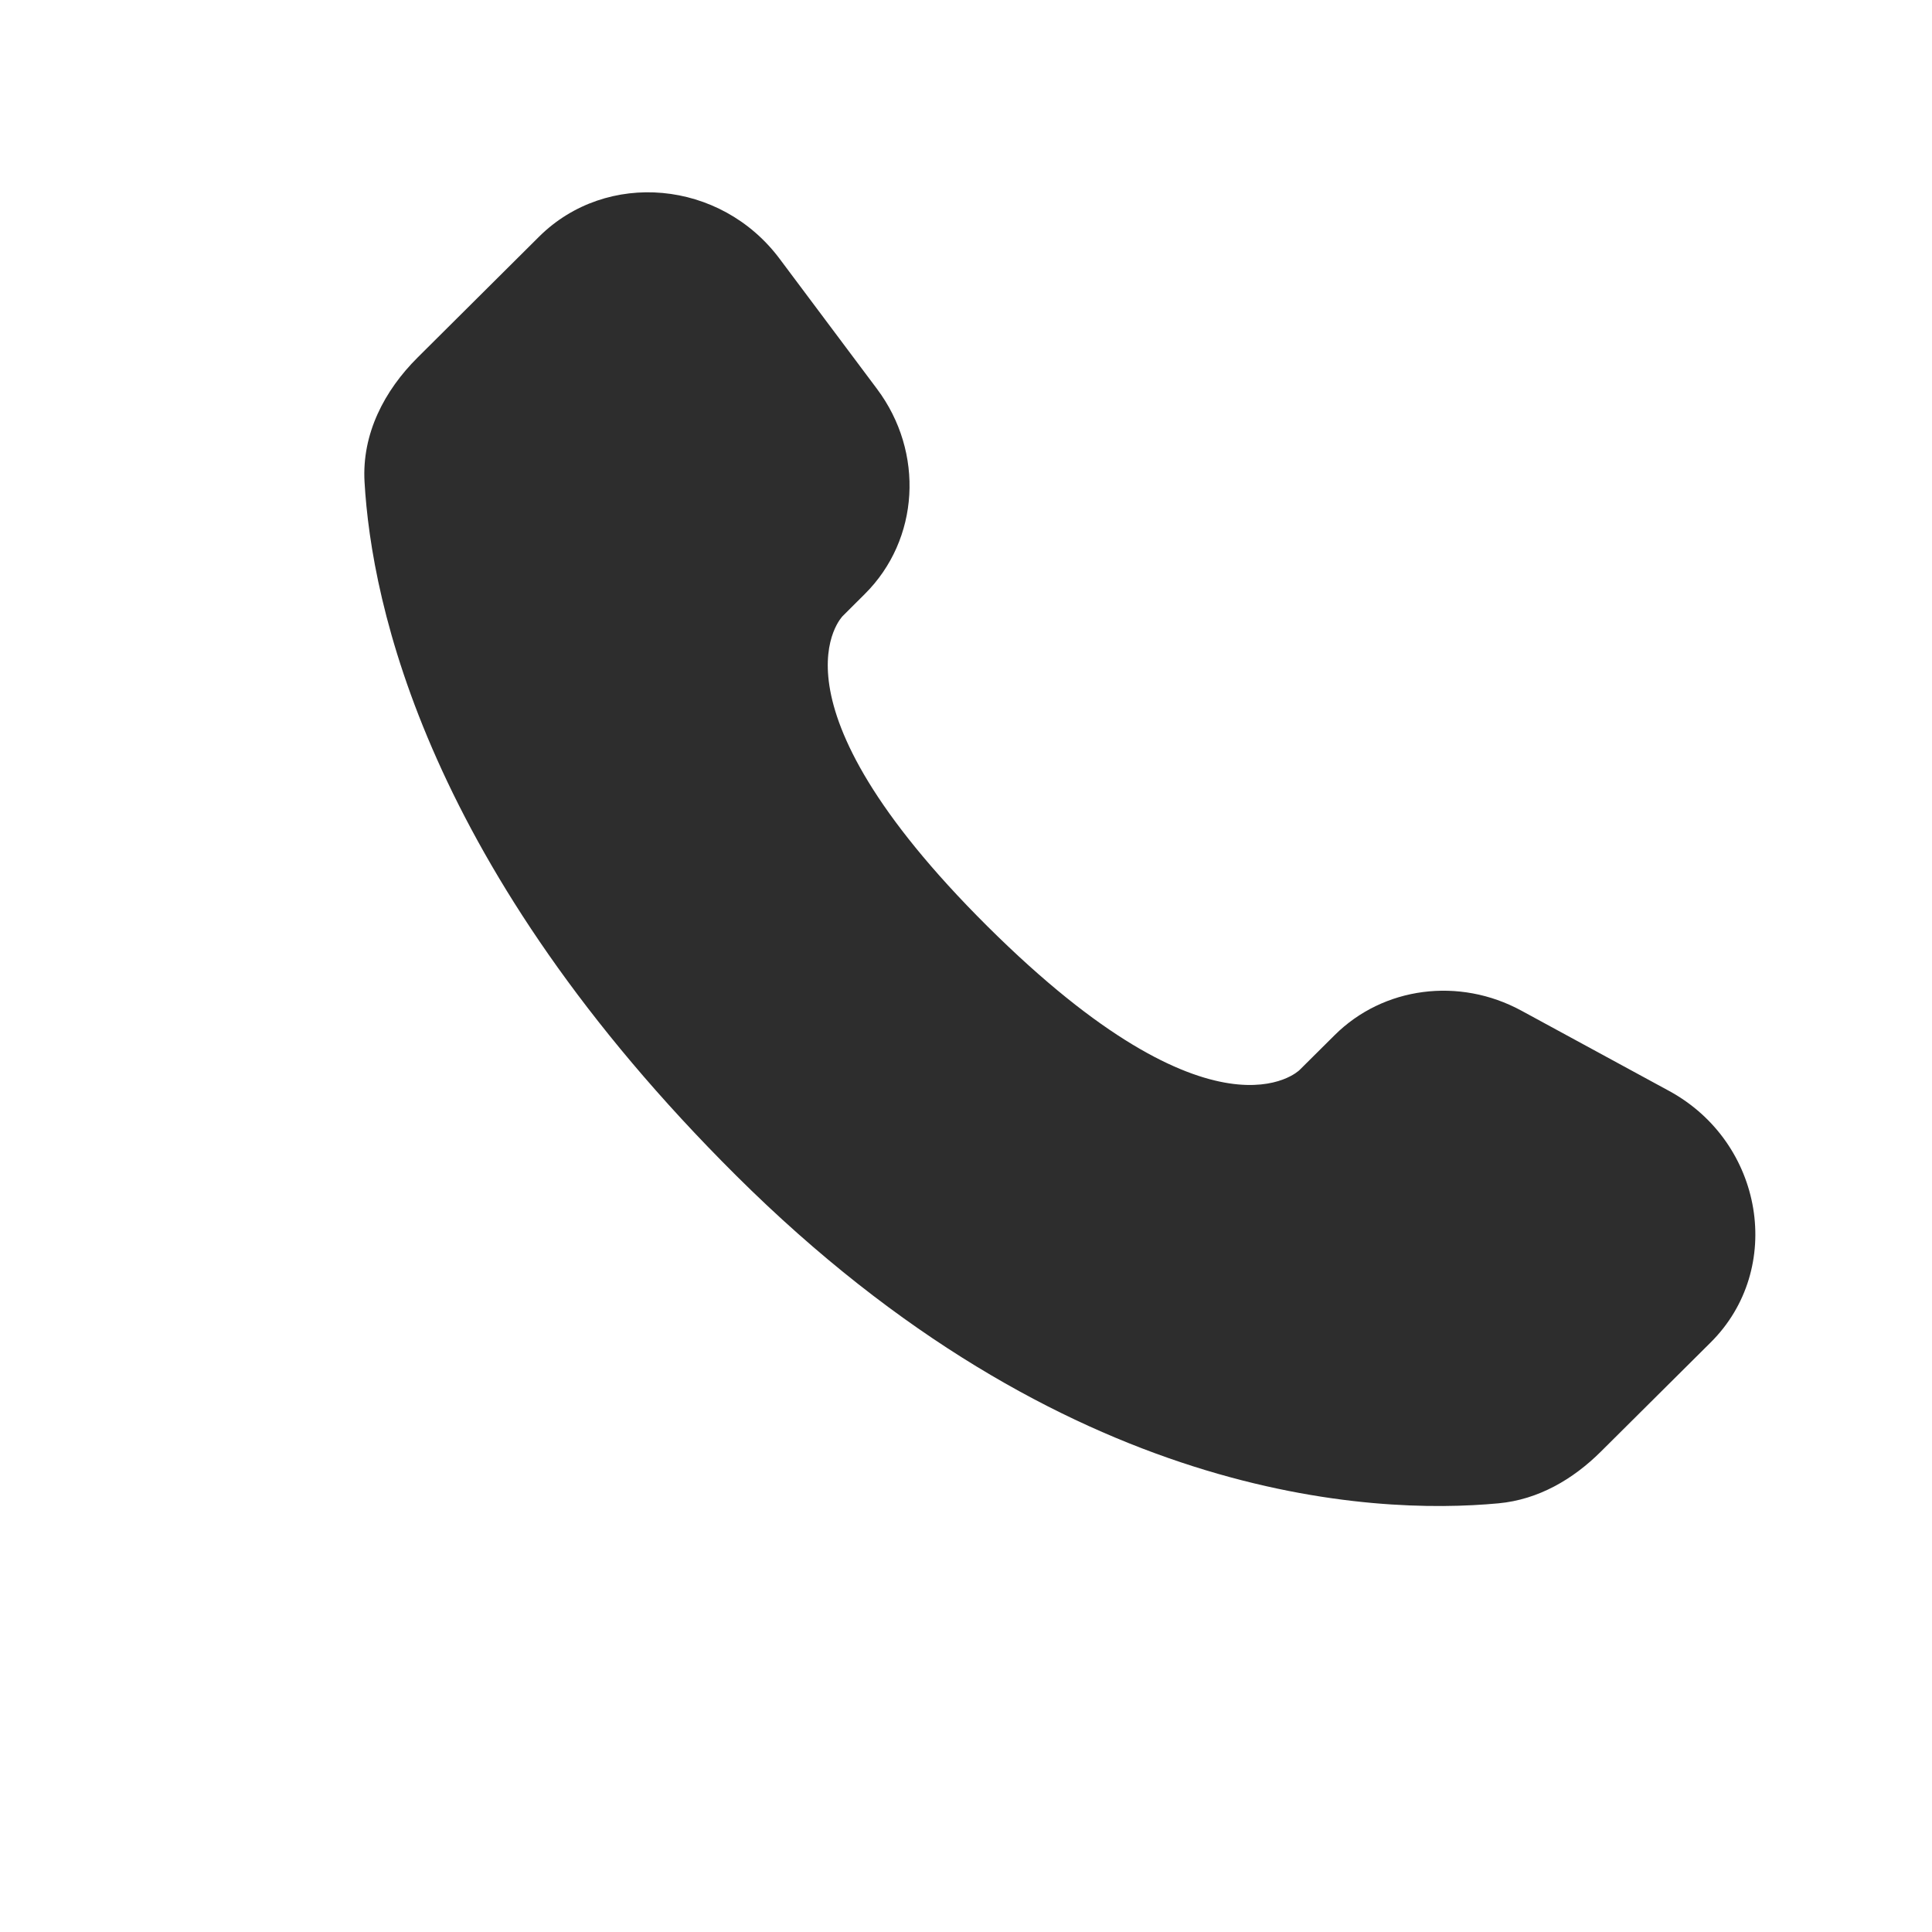 <svg width="25" height="25" viewBox="0 0 25 25" fill="none" xmlns="http://www.w3.org/2000/svg">
<path d="M17.27 13.395L16.815 13.847C16.815 13.847 15.732 14.924 12.777 11.986C9.822 9.047 10.905 7.971 10.905 7.971L11.191 7.686C11.898 6.983 11.965 5.855 11.348 5.032L10.087 3.347C9.324 2.328 7.85 2.194 6.975 3.063L5.406 4.624C4.972 5.055 4.682 5.614 4.717 6.234C4.807 7.82 5.525 11.233 9.529 15.215C13.776 19.438 17.761 19.605 19.39 19.453C19.906 19.405 20.354 19.143 20.715 18.784L22.136 17.371C23.095 16.418 22.824 14.783 21.597 14.116L19.687 13.078C18.881 12.64 17.9 12.768 17.27 13.395Z" fill="#2D2D2D"/>
</svg>
